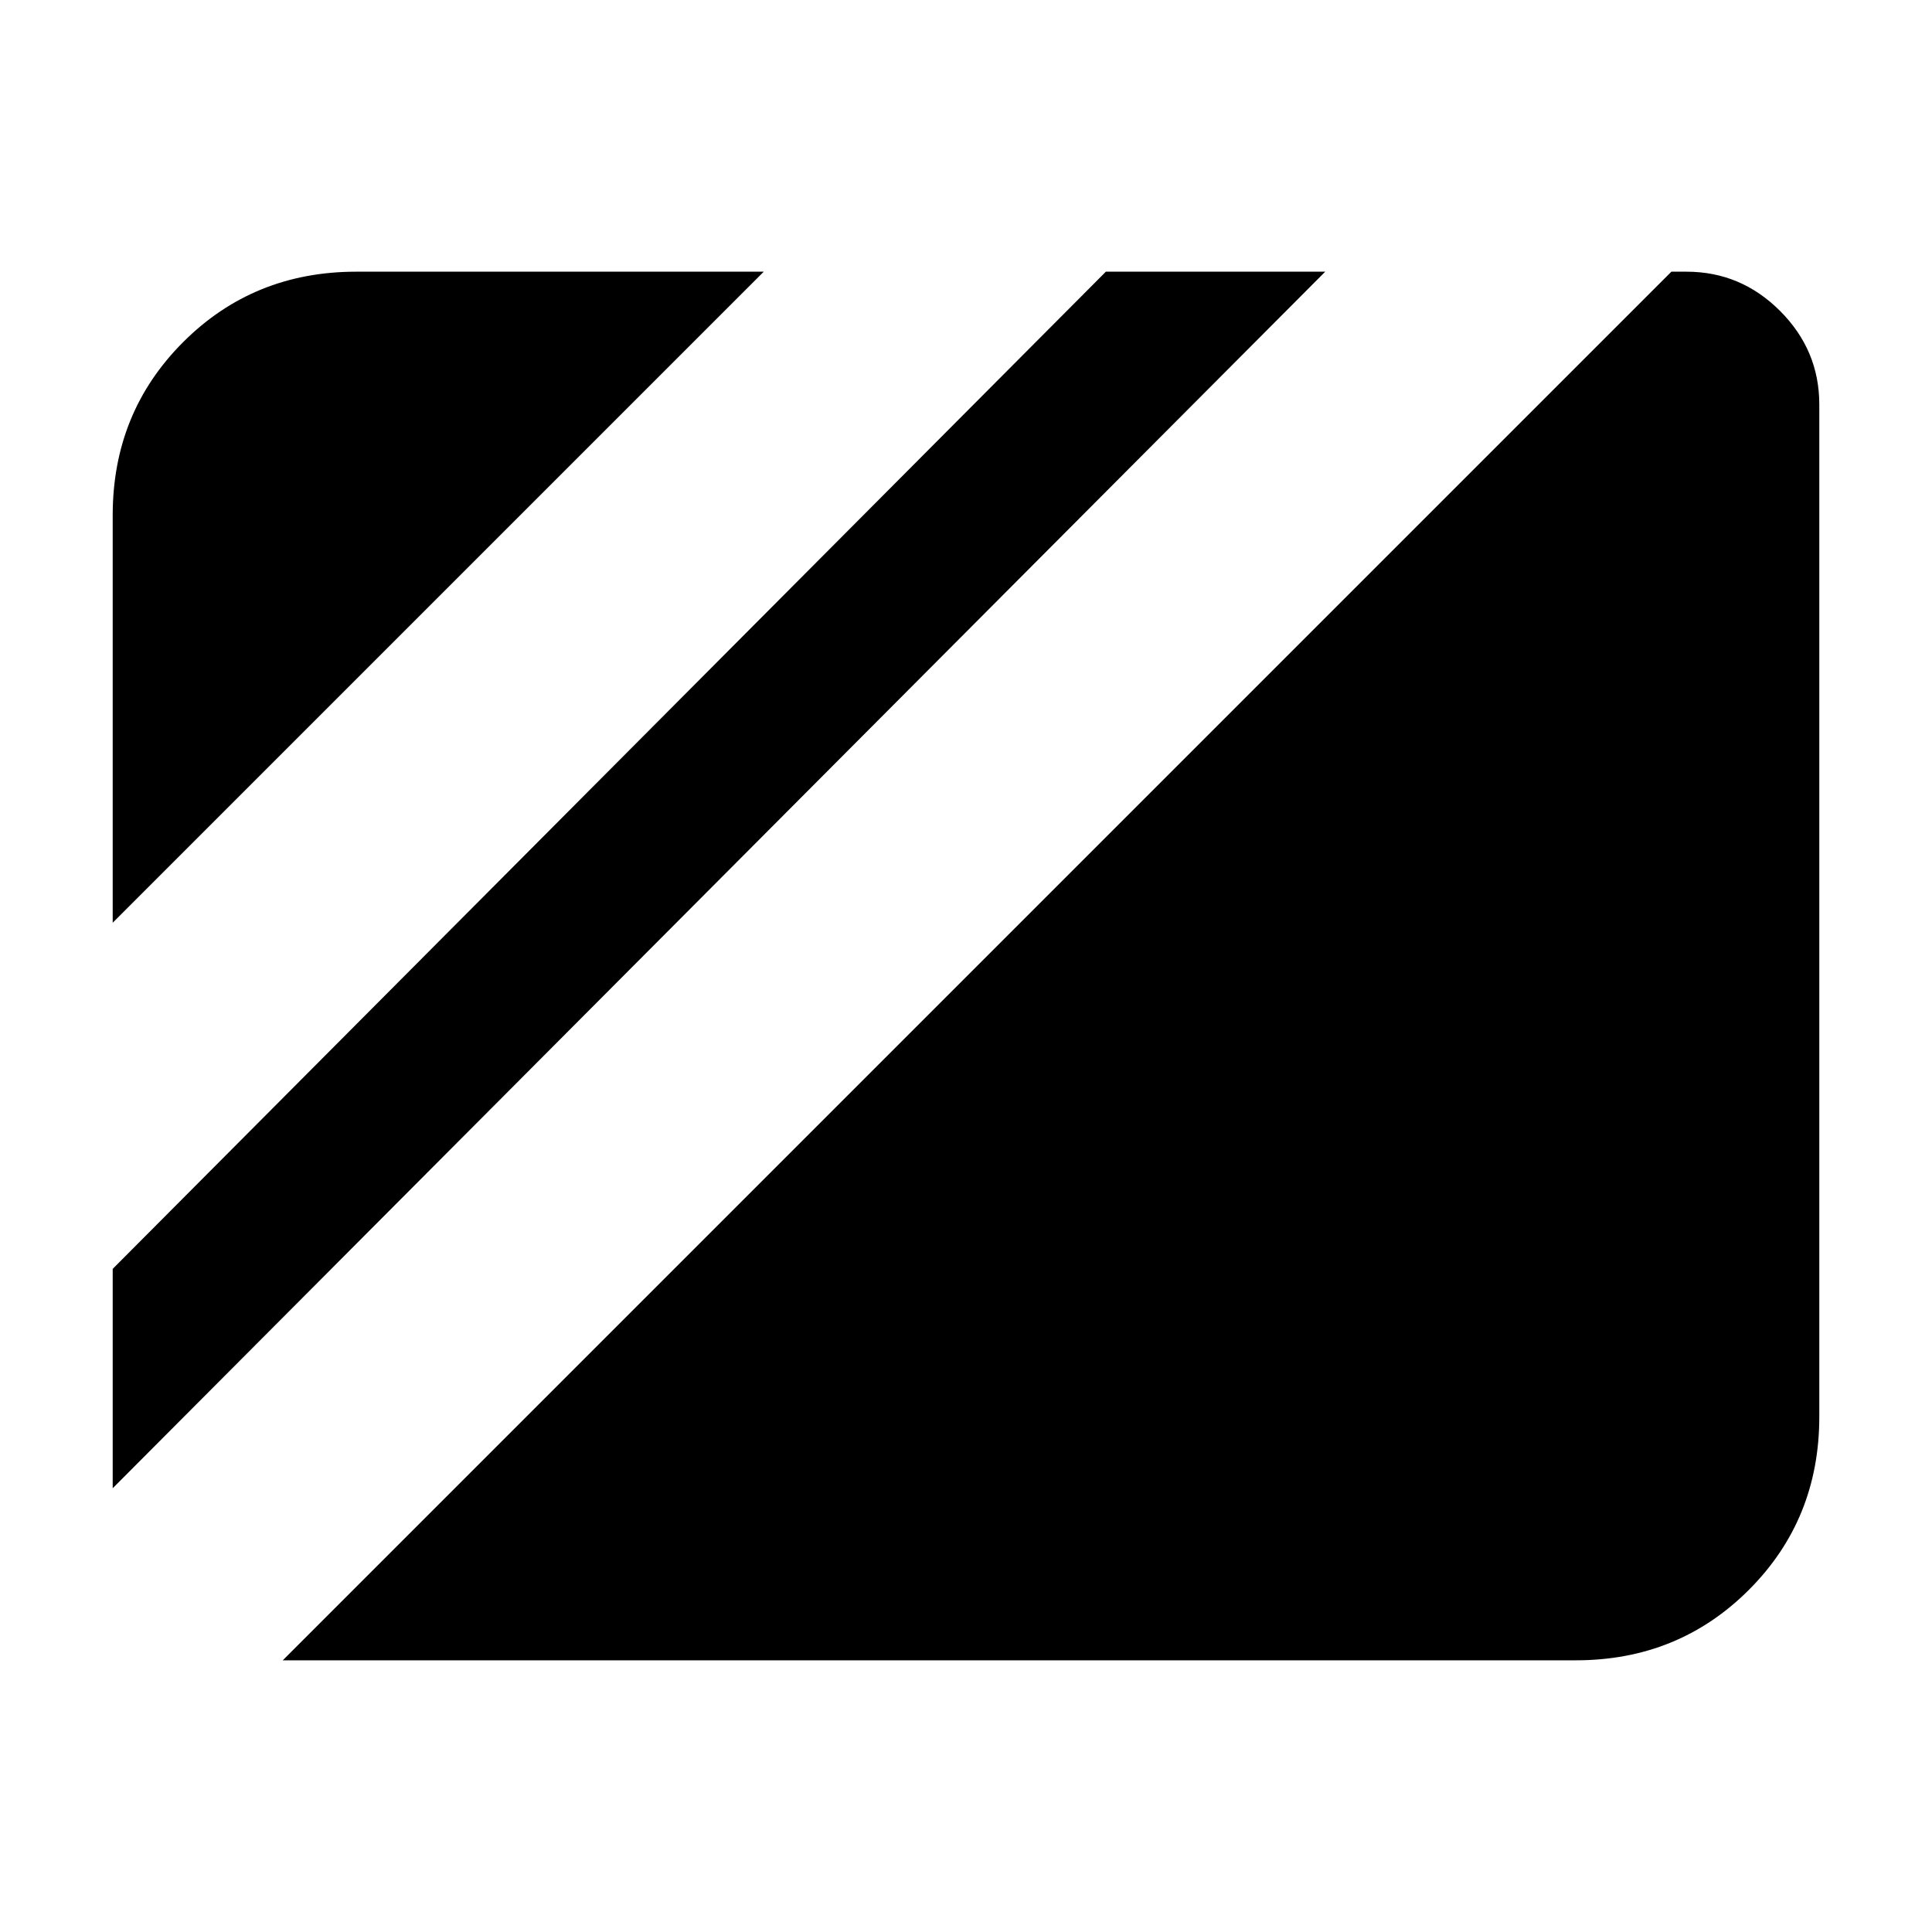 <svg xmlns="http://www.w3.org/2000/svg" height="24" viewBox="0 96 960 960" width="24"><path d="M56 554.5 379.5 231H177q-51 0-86 35t-35 86v202.5Zm0 281L658.5 231h-109L56 726.5v109Zm84.5 85.5H783q51 0 86-35t35-86V297q0-27-19.5-46.5T838 231h-7.5l-690 690Z"/></svg>